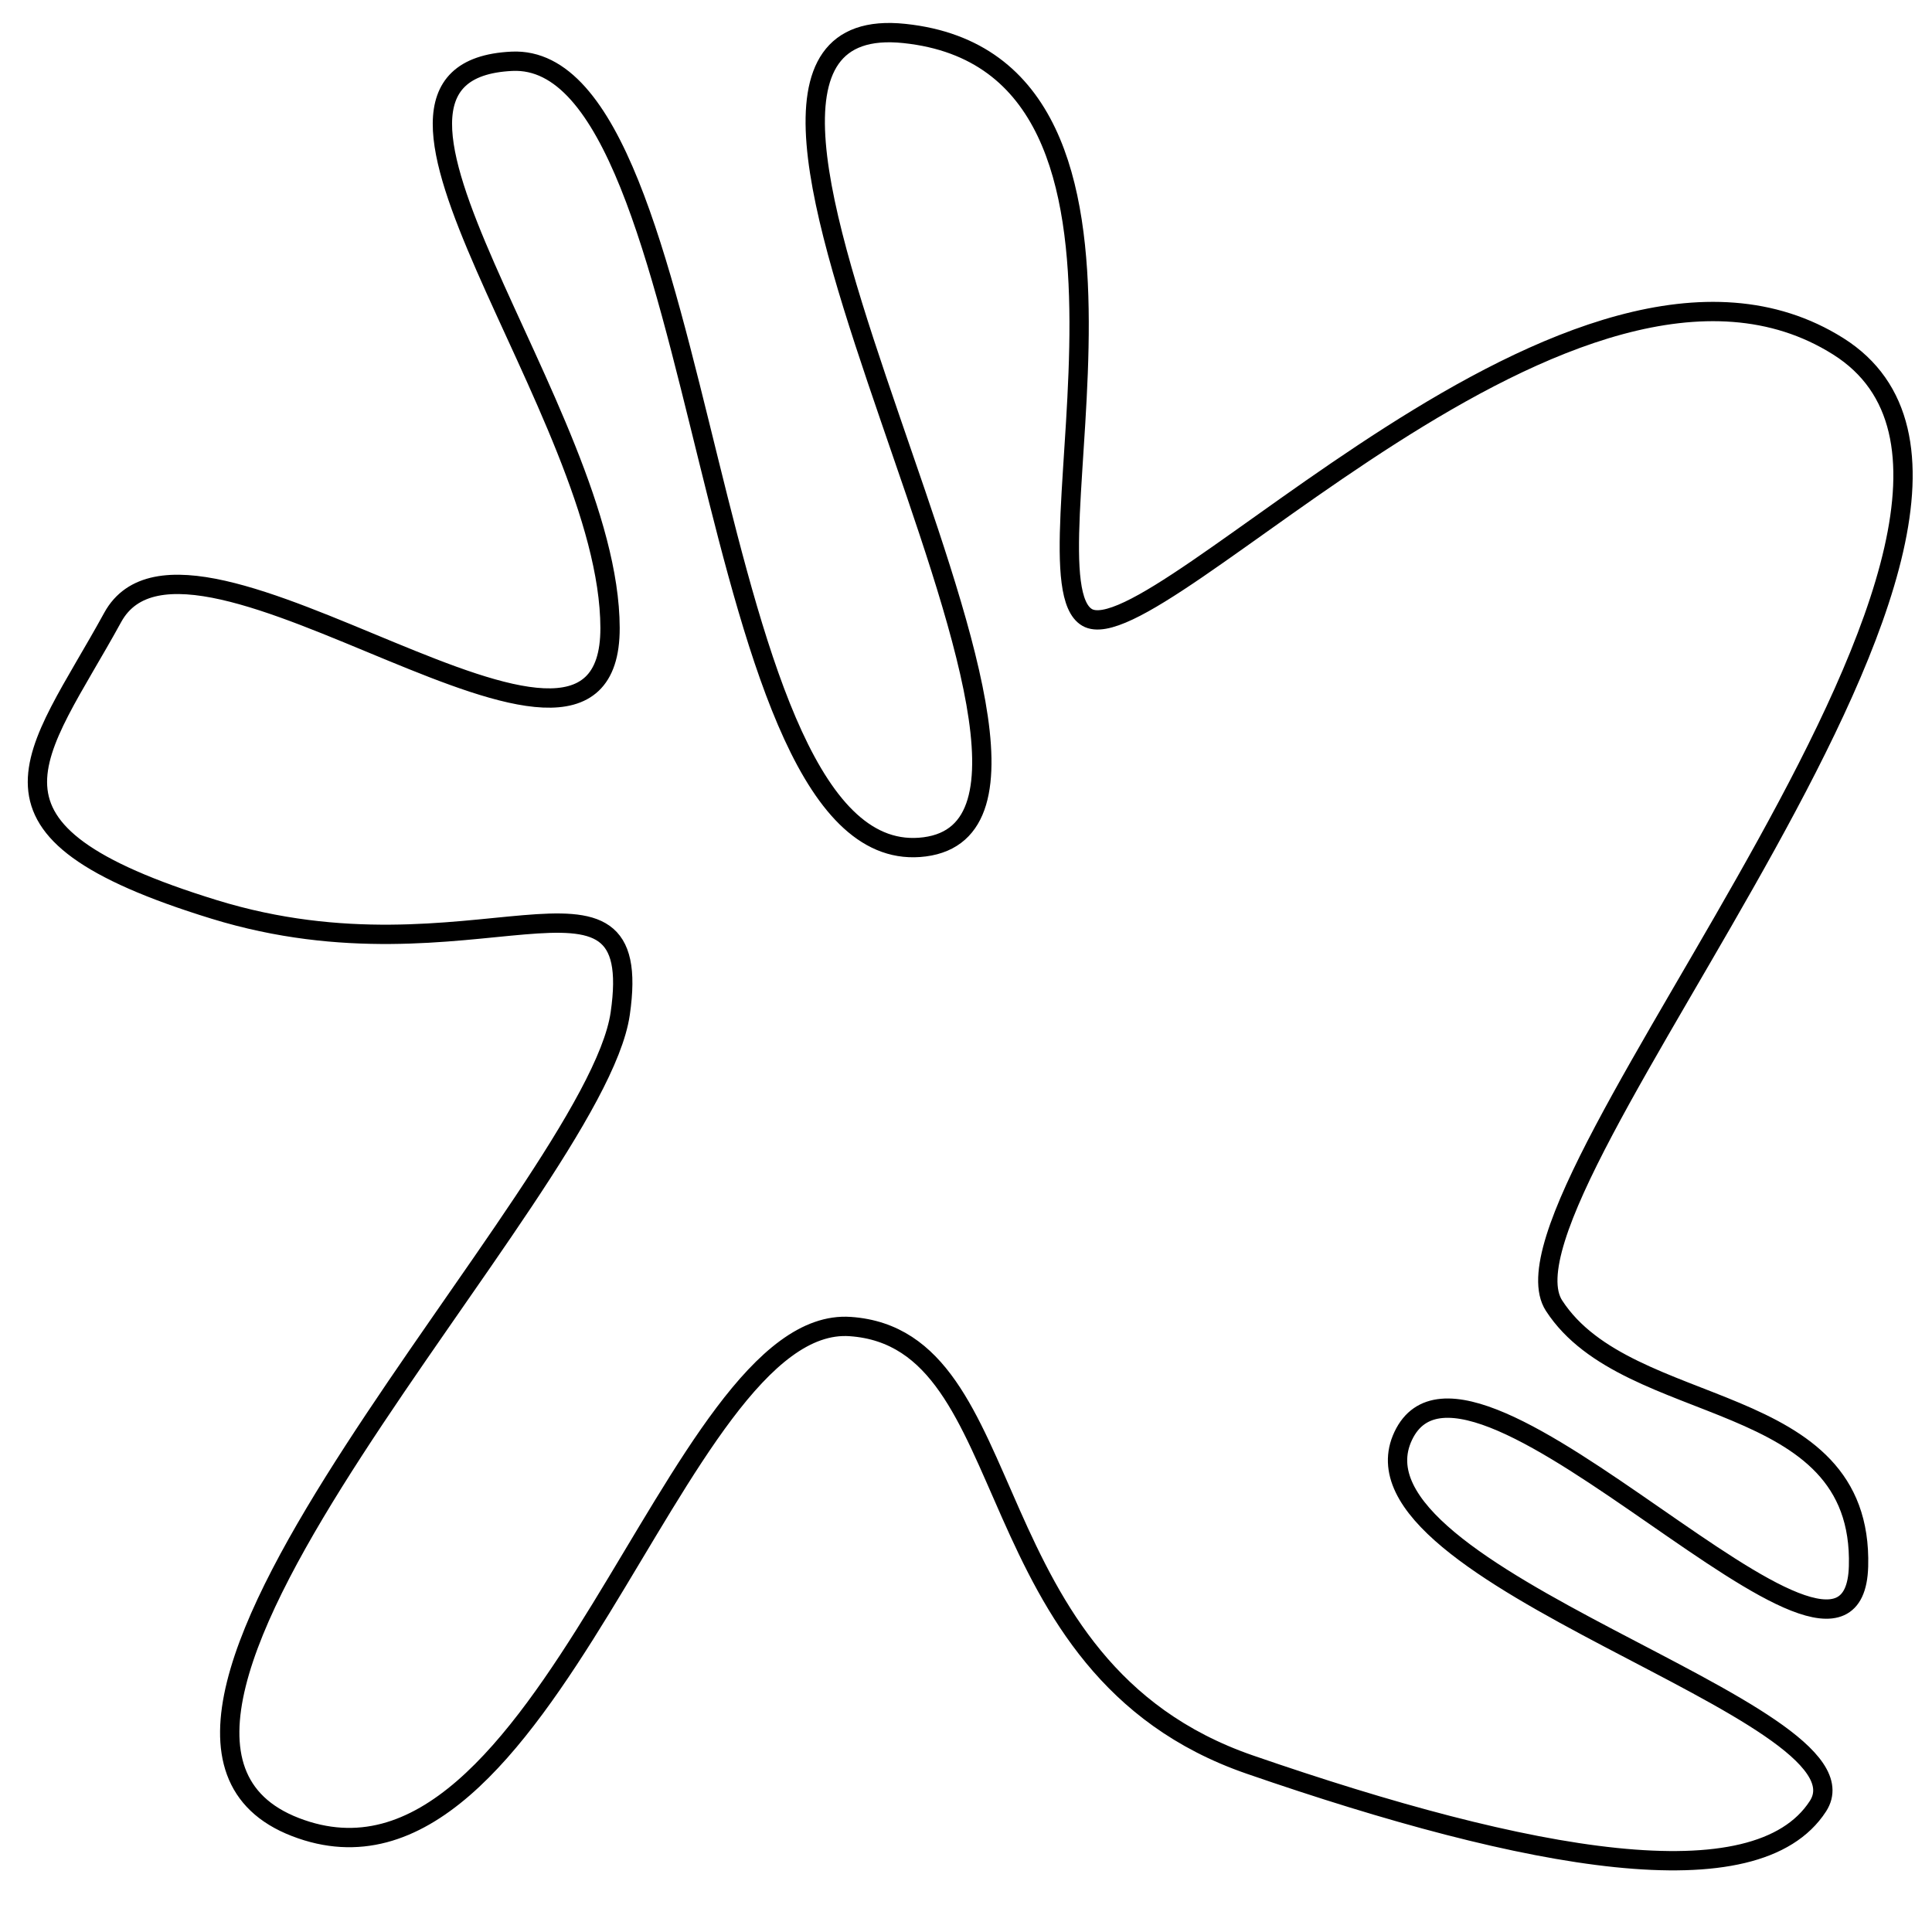 <?xml version="1.0" encoding="utf-8"?>
<!-- Generator: Adobe Illustrator 15.0.0, SVG Export Plug-In . SVG Version: 6.00 Build 0)  -->
<!DOCTYPE svg PUBLIC "-//W3C//DTD SVG 1.1//EN" "http://www.w3.org/Graphics/SVG/1.1/DTD/svg11.dtd">
<svg version="1.1" id="Layer_1" xmlns="http://www.w3.org/2000/svg" xmlns:xlink="http://www.w3.org/1999/xlink" x="0px" y="0px"
	 width="100px" height="100px" viewBox="0 0 100 100" enable-background="new 0 0 100 100" xml:space="preserve">
<path fill="none" stroke="#000000" d="M32.102,52.469c1.336-9.193-7.629-1.277-21.015-5.397c-13.386-4.12-9.244-7.831-5.254-15.114
	c3.99-7.283,25.771,11.761,25.743,0.541c-0.028-11.22-15.481-28.834-5.078-29.327c10.403-0.493,9.657,42.188,21.365,40.661
	s-16.17-43.693-1.05-42.1c15.119,1.593,5.84,28.127,9.457,30.225c3.615,2.099,25.335-22.562,38.876-14.033
	c13.544,8.529-18.559,43.715-14.709,49.655c3.851,5.939,16.02,4.23,15.76,13.494c-0.26,9.266-20.109-14.039-23.565-6.754
	c-3.458,7.287,24.661,14.23,21.465,19.168c-3.196,4.939-14.87,2.873-29.42-2.158C50.125,86.297,53.165,69.301,44.01,68.662
	c-9.155-0.641-15.696,30.941-28.72,25.906C2.267,89.533,30.766,61.662,32.102,52.469z"/>
</svg>
